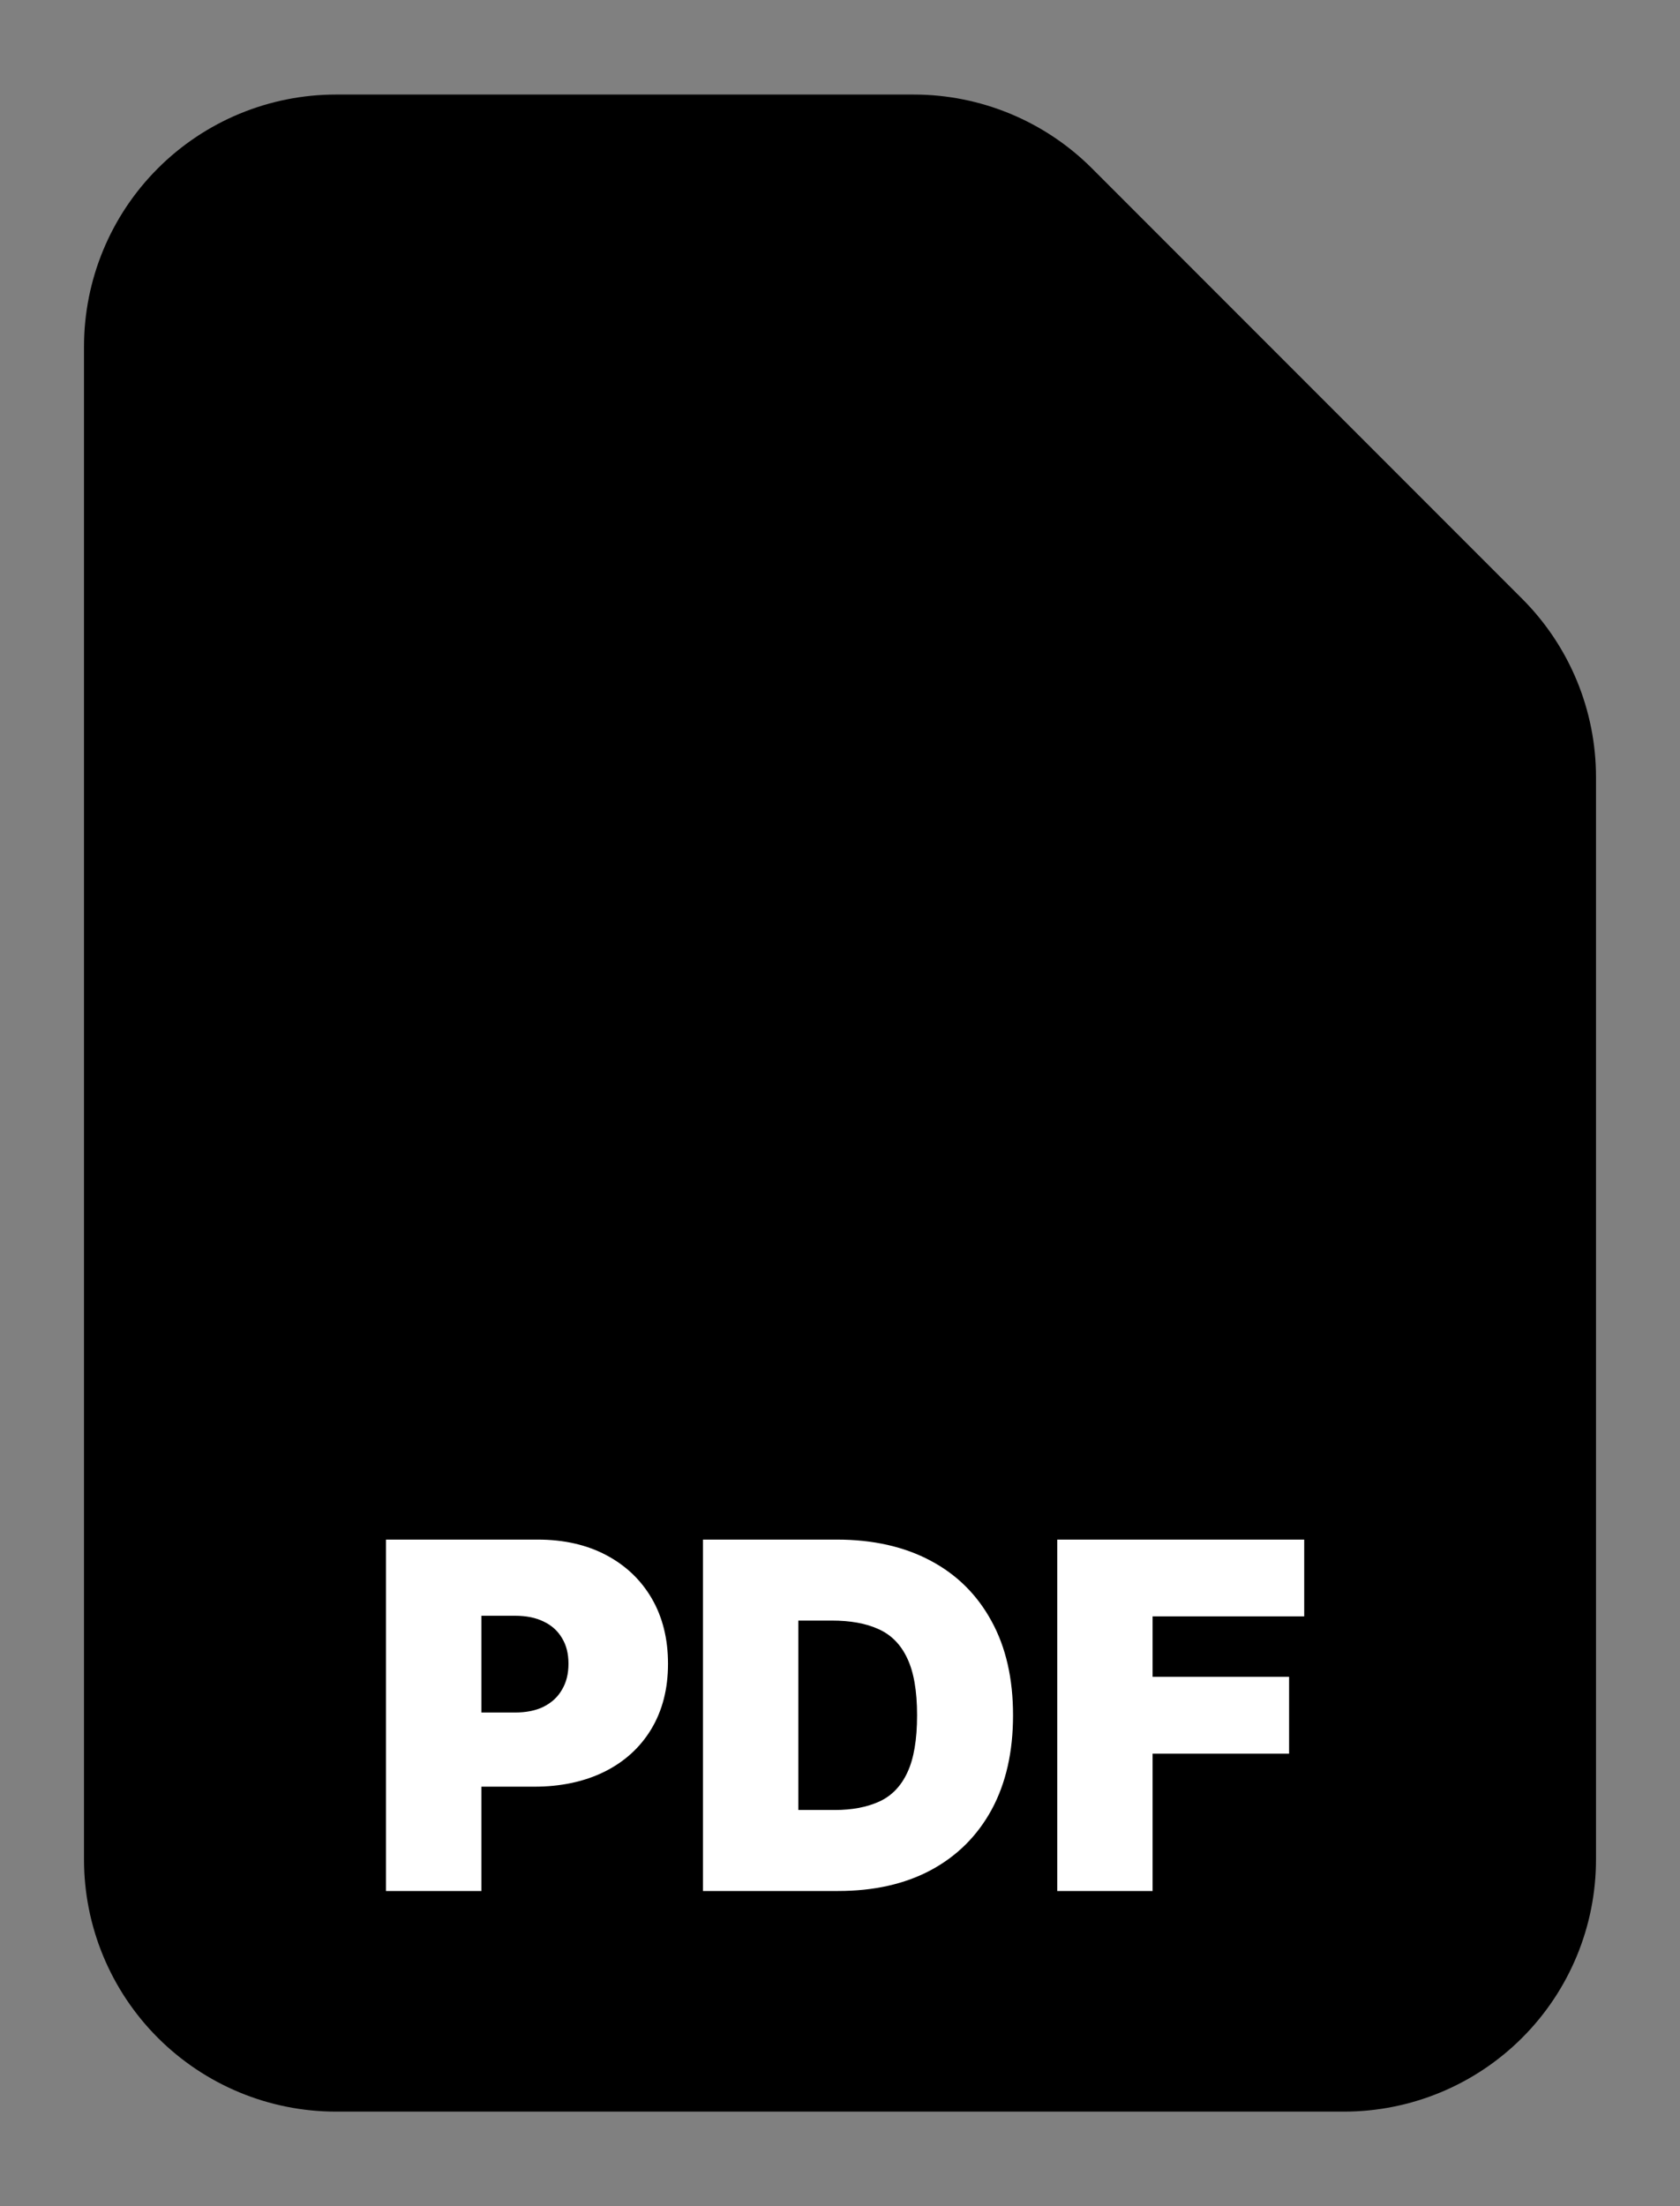 <svg viewBox="0 0 16 21" fill="none" xmlns="http://www.w3.org/2000/svg">
  <rect x="0" y="0" width="16" height="21" fill="#808080" stroke="none"/>
  <path fill-rule="evenodd" clip-rule="evenodd"
    d="M0.8 3.3C0.8 2.663 1.053 2.053 1.503 1.603C1.953 1.153 2.563 0.9 3.2 0.9H8.703C9.339 0.9 9.95 1.153 10.4 1.603L14.497 5.7C14.947 6.15 15.2 6.76 15.2 7.397V17.7C15.2 18.337 14.947 18.947 14.497 19.397C14.047 19.847 13.436 20.1 12.8 20.1H3.2C2.563 20.1 1.953 19.847 1.503 19.397C1.053 18.947 0.8 18.337 0.8 17.7V3.3Z"
    fill="currentColor" />
  <path
    d="M3.676 18V14.655H5.12C5.369 14.655 5.586 14.704 5.772 14.802C5.958 14.9 6.103 15.037 6.207 15.215C6.31 15.392 6.362 15.6 6.362 15.837C6.362 16.077 6.308 16.284 6.202 16.46C6.096 16.635 5.947 16.77 5.756 16.865C5.565 16.959 5.342 17.007 5.088 17.007H4.225V16.301H4.905C5.011 16.301 5.102 16.283 5.177 16.246C5.254 16.207 5.312 16.154 5.352 16.084C5.394 16.014 5.414 15.932 5.414 15.837C5.414 15.741 5.394 15.66 5.352 15.592C5.312 15.524 5.254 15.471 5.177 15.435C5.102 15.398 5.011 15.38 4.905 15.38H4.585V18H3.676ZM7.982 18H6.695V14.655H7.969C8.313 14.655 8.611 14.722 8.861 14.855C9.113 14.988 9.306 15.18 9.443 15.431C9.58 15.68 9.648 15.979 9.648 16.327C9.648 16.676 9.58 16.975 9.444 17.226C9.308 17.475 9.115 17.667 8.866 17.801C8.617 17.934 8.322 18 7.982 18ZM7.603 17.229H7.95C8.115 17.229 8.256 17.202 8.373 17.149C8.49 17.096 8.58 17.004 8.641 16.873C8.703 16.742 8.734 16.56 8.734 16.327C8.734 16.094 8.702 15.912 8.639 15.782C8.577 15.651 8.485 15.559 8.364 15.506C8.245 15.452 8.098 15.426 7.923 15.426H7.603V17.229ZM10.069 18V14.655H12.421V15.386H10.977V15.961H12.277V16.693H10.977V18H10.069Z"
    fill="white" />
</svg>